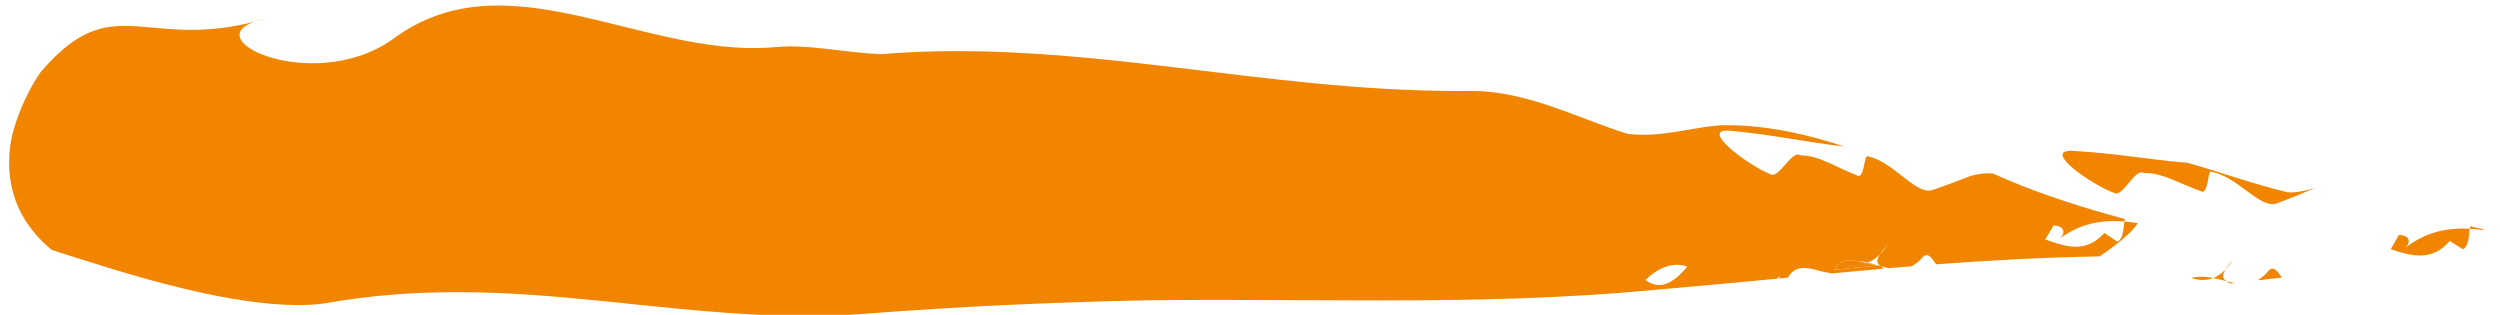 <?xml version="1.0" encoding="utf-8"?>
<svg version="1.1" id="Layer_1" xmlns="http://www.w3.org/2000/svg" xmlns:xlink="http://www.w3.org/1999/xlink" x="0px" y="0px"
	 width="826px" height="104px" viewBox="0 0 826 104" enable-background="new 0 0 826 104" xml:space="preserve">
<g>
	<path fill="#f18500" d="M745.828,92.613c1.346-0.725,2.67-1.812,4.004-3.496c0.359-0.239,0.688-0.343,0.993-0.343
		c1.181,0,2.038,1.54,3.147,2.935L745.828,92.613z"/>
	<path fill="#f18500" d="M736.85,93.665c-0.448-0.24-0.874-0.492-1.262-0.767c0.899,0.249,1.808,0.442,2.707,0.604L736.85,93.665z"
		/>
	<path fill="#f18500" d="M727.843,92.51c-1.175,0-2.447-0.212-3.824-0.674c1.117-0.287,2.223-0.401,3.309-0.401
		c1.335,0,2.646,0.175,3.938,0.434C730.22,92.275,729.083,92.51,727.843,92.51"/>
	<path fill="#f18500" d="M735.588,92.895c-1.433-0.354-2.849-0.748-4.326-1.033c1.52-0.61,2.861-1.588,4.001-2.814
		c-0.826,1.401-1.216,2.854,0.263,3.817L735.588,92.895z"/>
	<path fill="#f18500" d="M735.268,89.047c0.765-1.302,1.99-2.557,2.476-3.347C737.026,86.92,736.199,88.046,735.268,89.047
		 M737.743,85.701c0.021-0.037,0.04-0.067,0.053-0.103C737.784,85.633,737.766,85.664,737.743,85.701"/>
	<path fill="#f18500" d="M750.841,67.442c-5.383,0-12.088-9.19-20.145-10.658c-0.075-0.049-0.141-0.075-0.203-0.075
		c-0.545,0-0.756,1.661-1.072,3.314c-0.321,1.658-0.75,3.314-1.718,3.314c-0.213,0-0.454-0.086-0.73-0.266
		c-6.493-2.183-12.115-5.894-18.092-5.894c-0.188,0-0.376,0-0.561,0.005c-0.248-0.166-0.506-0.238-0.769-0.238
		c-1.271,0-2.734,1.742-4.191,3.491c-1.456,1.745-2.92,3.489-4.188,3.494c-0.267,0-0.524-0.079-0.767-0.245
		c-6.658-2.286-23.595-13.867-14.161-13.867c0.082,0,0.163,0,0.247,0.004c15.002,0.819,24.827,2.892,38.322,3.969
		c11.024,3.172,21.679,7.027,33.002,9.732c0.386,0.033,0.77,0.049,1.148,0.049c2.718,0,5.268-0.758,7.834-1.45
		c-3.797,1.651-7.692,3.281-12.022,4.874C752.151,67.302,751.507,67.442,750.841,67.442"/>
	<path fill="#f18500" d="M799.582,84.42c-3.182,0-6.441-1.031-9.701-2.066l2.76-4.771c3.386,0.247,4.197,2.273,2.04,4.284
		c6.373-4.849,12.596-6.351,18.965-6.351c0.778,0,1.558,0.021,2.341,0.061c-0.351,2.523-0.128,5.392-2.177,6.814l-4.386-2.787
		C806.304,83.243,802.989,84.42,799.582,84.42"/>
	<path fill="#f18500" d="M820.404,76.013c-1.478-0.191-2.967-0.334-4.418-0.437l0.123-0.812l4.444,1.02L820.404,76.013z"/>
	<path fill="#f18500" d="M266.178,104.383c-23.347,0-45.923-2.826-68.6-5.07c-15.352-1.532-30.742-2.782-46.556-2.782
		c-14.058,0-28.457,0.989-43.477,3.659c-2.799,0.413-5.844,0.6-9.079,0.6c-10.881,0-23.894-2.144-36.767-5.189
		c-16.707-3.925-33.162-9.394-44.601-13.018C2.918,70.882,1.462,56.12,4.053,44.561c2.94-11.474,8.9-20.36,9.8-21.244
		C24.448,11.181,32.211,8.555,41.197,8.555c1.163,0,2.352,0.042,3.563,0.114c5.389,0.31,11.344,1.189,18.494,1.189
		c5.954,0,12.743-0.611,20.72-2.67c-8.733,3.139-4.69,8.542,4.756,11.577c4.049,1.299,9.089,2.127,14.502,2.127
		c8.667,0,18.3-2.125,26.357-7.824c11.167-8.363,22.898-11.239,35.046-11.239c8.559,0,17.317,1.427,26.235,3.358
		c19.103,4.17,38.916,10.705,58.156,10.705c2.457,0,4.905-0.107,7.34-0.343c1.637-0.154,3.284-0.219,4.942-0.219
		c9.233,0,18.882,2.087,29.669,2.563c8.567-0.693,17.03-0.996,25.424-0.996c24.139,0,47.694,2.5,71.548,5.338
		c30.511,3.638,61.487,7.836,94.317,7.836c1.738,0,3.478-0.012,5.229-0.033c18.407,0.555,34.51,9.313,50.058,14.126
		c1.788,0.266,3.604,0.375,5.42,0.375c9.706,0,19.557-3.176,27.333-3.179c14.518,0.054,27.04,3.158,39.065,7.043
		c-13.418-1.509-23.215-3.895-38.141-5.243c-0.214-0.012-0.413-0.016-0.602-0.016c-8.646,0,7.674,11.853,14.167,14.338
		c0.26,0.189,0.534,0.271,0.818,0.271c1.264,0,2.743-1.672,4.218-3.347c1.475-1.67,2.953-3.342,4.218-3.342
		c0.283,0,0.554,0.082,0.818,0.268c0.031,0,0.063,0,0.097,0c6.104,0,11.755,4.028,18.351,6.51c0.28,0.196,0.536,0.287,0.755,0.287
		c0.955,0,1.417-1.639,1.767-3.279c0.349-1.638,0.598-3.277,1.128-3.277c0.064,0,0.134,0.03,0.206,0.077
		c8.091,1.744,14.645,11.327,20.053,11.327c0.61,0,1.201-0.121,1.781-0.387c4.351-1.464,8.273-2.978,12.097-4.489
		c1.913-0.45,3.818-0.847,5.81-0.847c0.521,0,1.053,0.03,1.59,0.086l4.941,2.169c-1.255,2.852-1.666,6.288-2.045,9.762
		c0.378-3.475,0.787-6.91,2.045-9.762c11.957,5.038,25.764,9.419,38.612,12.855l-0.151,0.818c-1.191-0.103-2.373-0.154-3.558-0.154
		c-5.946,0-11.806,1.428-17.897,5.823c2.277-1.975,1.547-4.06-1.888-4.426l-2.827,4.689c3.39,1.192,6.782,2.391,10.101,2.391
		c3.244,0,6.417-1.143,9.45-4.529l4.334,2.92c2.071-1.35,1.902-4.235,2.285-6.709c1.456,0.104,2.935,0.31,4.418,0.548
		c-2.977,4.699-12.628,10.975-12.644,10.975c-18.877,0.346-36.633,1.325-53.977,2.614c-1.09-1.418-1.928-3.022-3.137-3.022
		c-0.296,0-0.612,0.099-0.965,0.322c-1.331,1.621-2.681,2.666-4.028,3.358l-7.576,0.622c-0.882-0.19-1.775-0.427-2.683-0.671
		l-0.071-0.042c-1.432-1.017-1.024-2.439-0.159-3.815c-1.18,1.191-2.502,2.129-4.053,2.68c-1.085-0.255-2.191-0.455-3.321-0.529
		c-0.828-0.168-1.646-0.278-2.424-0.278c-2.089,0-3.952,0.77-5.33,3.212l14.509-1.46c-1.335-0.208-2.583-0.388-3.607-0.677
		c-0.112-0.032-0.228-0.067-0.343-0.098c0.173-0.051,0.343-0.109,0.51-0.168c1.47,0.341,2.88,0.779,4.29,1.18l1.246,0.808
		l-17.298,1.581c-1.323-0.229-2.592-0.415-3.623-0.714c-1.918-0.536-3.83-1.08-5.588-1.08c-2.072,0-3.935,0.759-5.321,3.187
		l-3.091,0.31c0.187-0.289,0.403-0.516,0.595-0.832c-0.457,0.284-0.847,0.587-1.156,0.879l-13.097,1.25
		c-2.835-1.732-5.75-3.899-8.68-5.205l-2.936,4.582c-1.186-2.297-2.884-3.815-4.868-4.589c-1.058-0.425-2.201-0.637-3.386-0.637
		c-3.425,0-7.203,1.746-10.419,5.054c1.564,1.154,3.07,1.642,4.506,1.642c3.442,0,6.519-2.819,9.299-6.059
		c1.984,0.773,3.683,2.29,4.868,4.589l2.936-4.582c2.93,1.306,5.845,3.473,8.68,5.21l-26.04,2.322
		c-31.593,3.061-61.833,3.61-92.609,3.61c-8.652,0-17.34-0.044-26.121-0.081c-8.766-0.05-17.613-0.092-26.593-0.092
		c-7.643,0-15.382,0.035-23.238,0.122c-32.092,0.646-63.02,2.089-93.556,4.459C279.205,104.171,272.663,104.383,266.178,104.383
		 M623.695,80.701c-0.48,0.776-1.771,2.043-2.615,3.374C622.051,83.088,622.939,81.932,623.695,80.701 M565.368,79.478
		c0.938,0,1.928,1.108,2.941,2.221c1.017,1.105,2.061,2.213,3.108,2.213c-1.048,0-2.092-1.107-3.107-2.213
		C567.29,80.586,566.305,79.478,565.368,79.478 M571.52,83.912c-0.019,0-0.036,0-0.051,0
		C571.483,83.912,571.501,83.912,571.52,83.912 M573.942,81.174c-0.736,1.776-1.481,2.549-2.227,2.71
		C572.461,83.723,573.206,82.951,573.942,81.174 M574.021,80.985c-0.022,0.045-0.038,0.086-0.054,0.131
		C573.982,81.076,573.998,81.03,574.021,80.985 M564.736,79.669c-0.247,0.149-0.489,0.399-0.727,0.772
		C564.247,80.069,564.489,79.819,564.736,79.669 M564.771,79.649c-0.007,0.009-0.02,0.009-0.029,0.012
		C564.752,79.658,564.765,79.658,564.771,79.649 M679.552,79.525c0.299-0.23,0.6-0.455,0.897-0.667
		C680.188,79.082,679.889,79.303,679.552,79.525 M83.973,7.186c1.012-0.364,2.188-0.695,3.552-0.991
		C86.316,6.556,85.132,6.888,83.973,7.186"/>
	<path fill="#f18500" d="M605.95,89.157c1.381-2.441,3.246-3.211,5.335-3.211c0.777,0,1.593,0.107,2.422,0.272
		c0.919,0.185,1.864,0.437,2.807,0.702c0.121,0.032,0.237,0.067,0.35,0.096c1.018,0.287,2.27,0.471,3.605,0.674L605.95,89.157z"/>
</g>
</svg>

